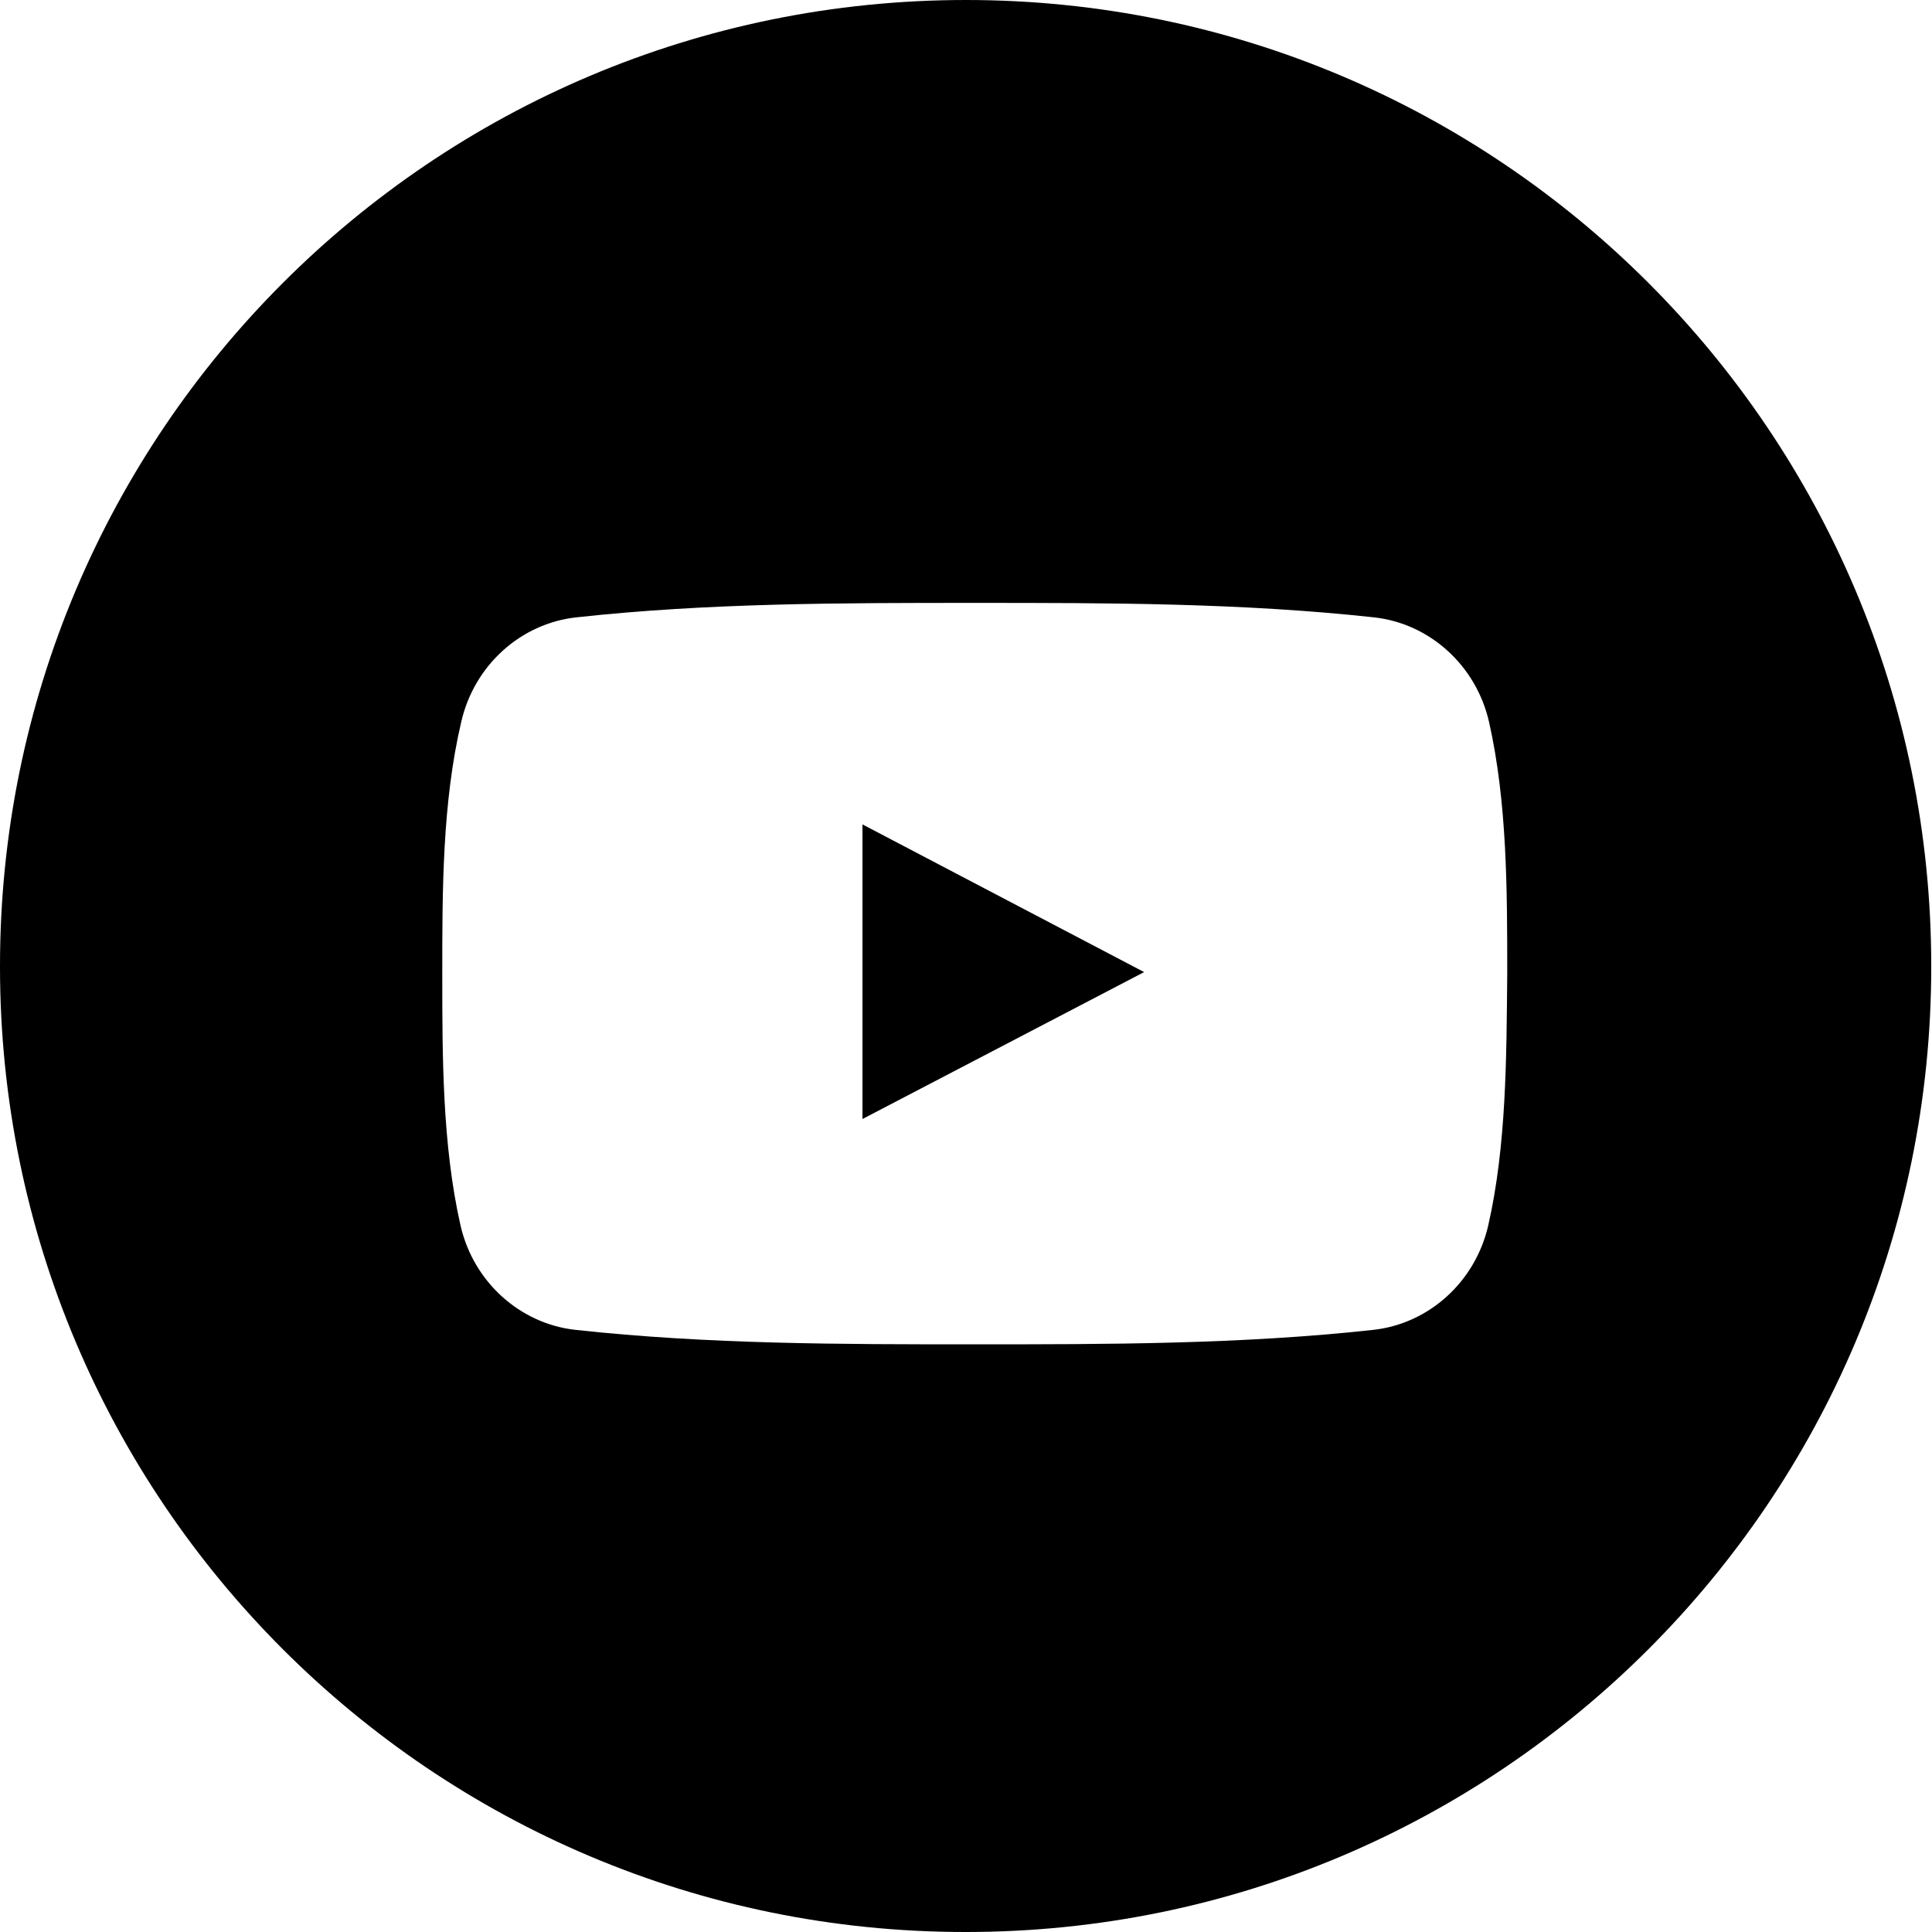<?xml version="1.0" encoding="utf-8"?>
<!-- Generator: Adobe Illustrator 21.1.0, SVG Export Plug-In . SVG Version: 6.00 Build 0)  -->
<svg version="1.1" id="Слой_1" xmlns="http://www.w3.org/2000/svg" xmlns:xlink="http://www.w3.org/1999/xlink" x="0px" y="0px"
	 viewBox="0 0 253.8 253.8" style="enable-background:new 0 0 253.8 253.8;" xml:space="preserve">
<!-- <style type="text/css">
	.st0{fill:#FFFFFF;}
	.st1{clip-path:url(#SVGID_2_);fill:#FFFFFF;}
</style> -->
<polygon class="st0" points="113.3,147 150.3,127.7 113.3,108.3 "/>
<g>
	<defs>
		<rect id="SVGID_1_" width="253.8" height="253.8"/>
	</defs>
	<clipPath id="SVGID_2_">
		<use xlink:href="#SVGID_1_"  style="overflow:visible;"/>
	</clipPath>
	<path  d="M126.9,0L126.9,0C56.8,0,0,56.8,0,126.9v0.1c0,70,56.8,126.8,126.8,126.8h0.1c70,0,126.8-56.8,126.8-126.8
		v-0.1C253.7,56.8,196.9,0,126.9,0 M195.5,161c-1.7,7.4-7.8,12.9-15.1,13.7c-17.3,1.9-34.9,1.9-52.4,1.9c-17.5,0-35,0-52.4-1.9
		c-7.3-0.8-13.4-6.3-15.1-13.7c-2.4-10.6-2.4-22.2-2.4-33.1c0-10.9,0-22.5,2.5-33.1c1.7-7.4,7.8-12.9,15.1-13.7
		c17.3-1.9,34.9-1.9,52.4-1.9c17.5,0,35,0,52.4,1.9c7.3,0.8,13.4,6.3,15.1,13.7c2.4,10.6,2.4,22.2,2.4,33.1
		C197.9,138.9,197.9,150.5,195.5,161"/>
</g>
</svg>
